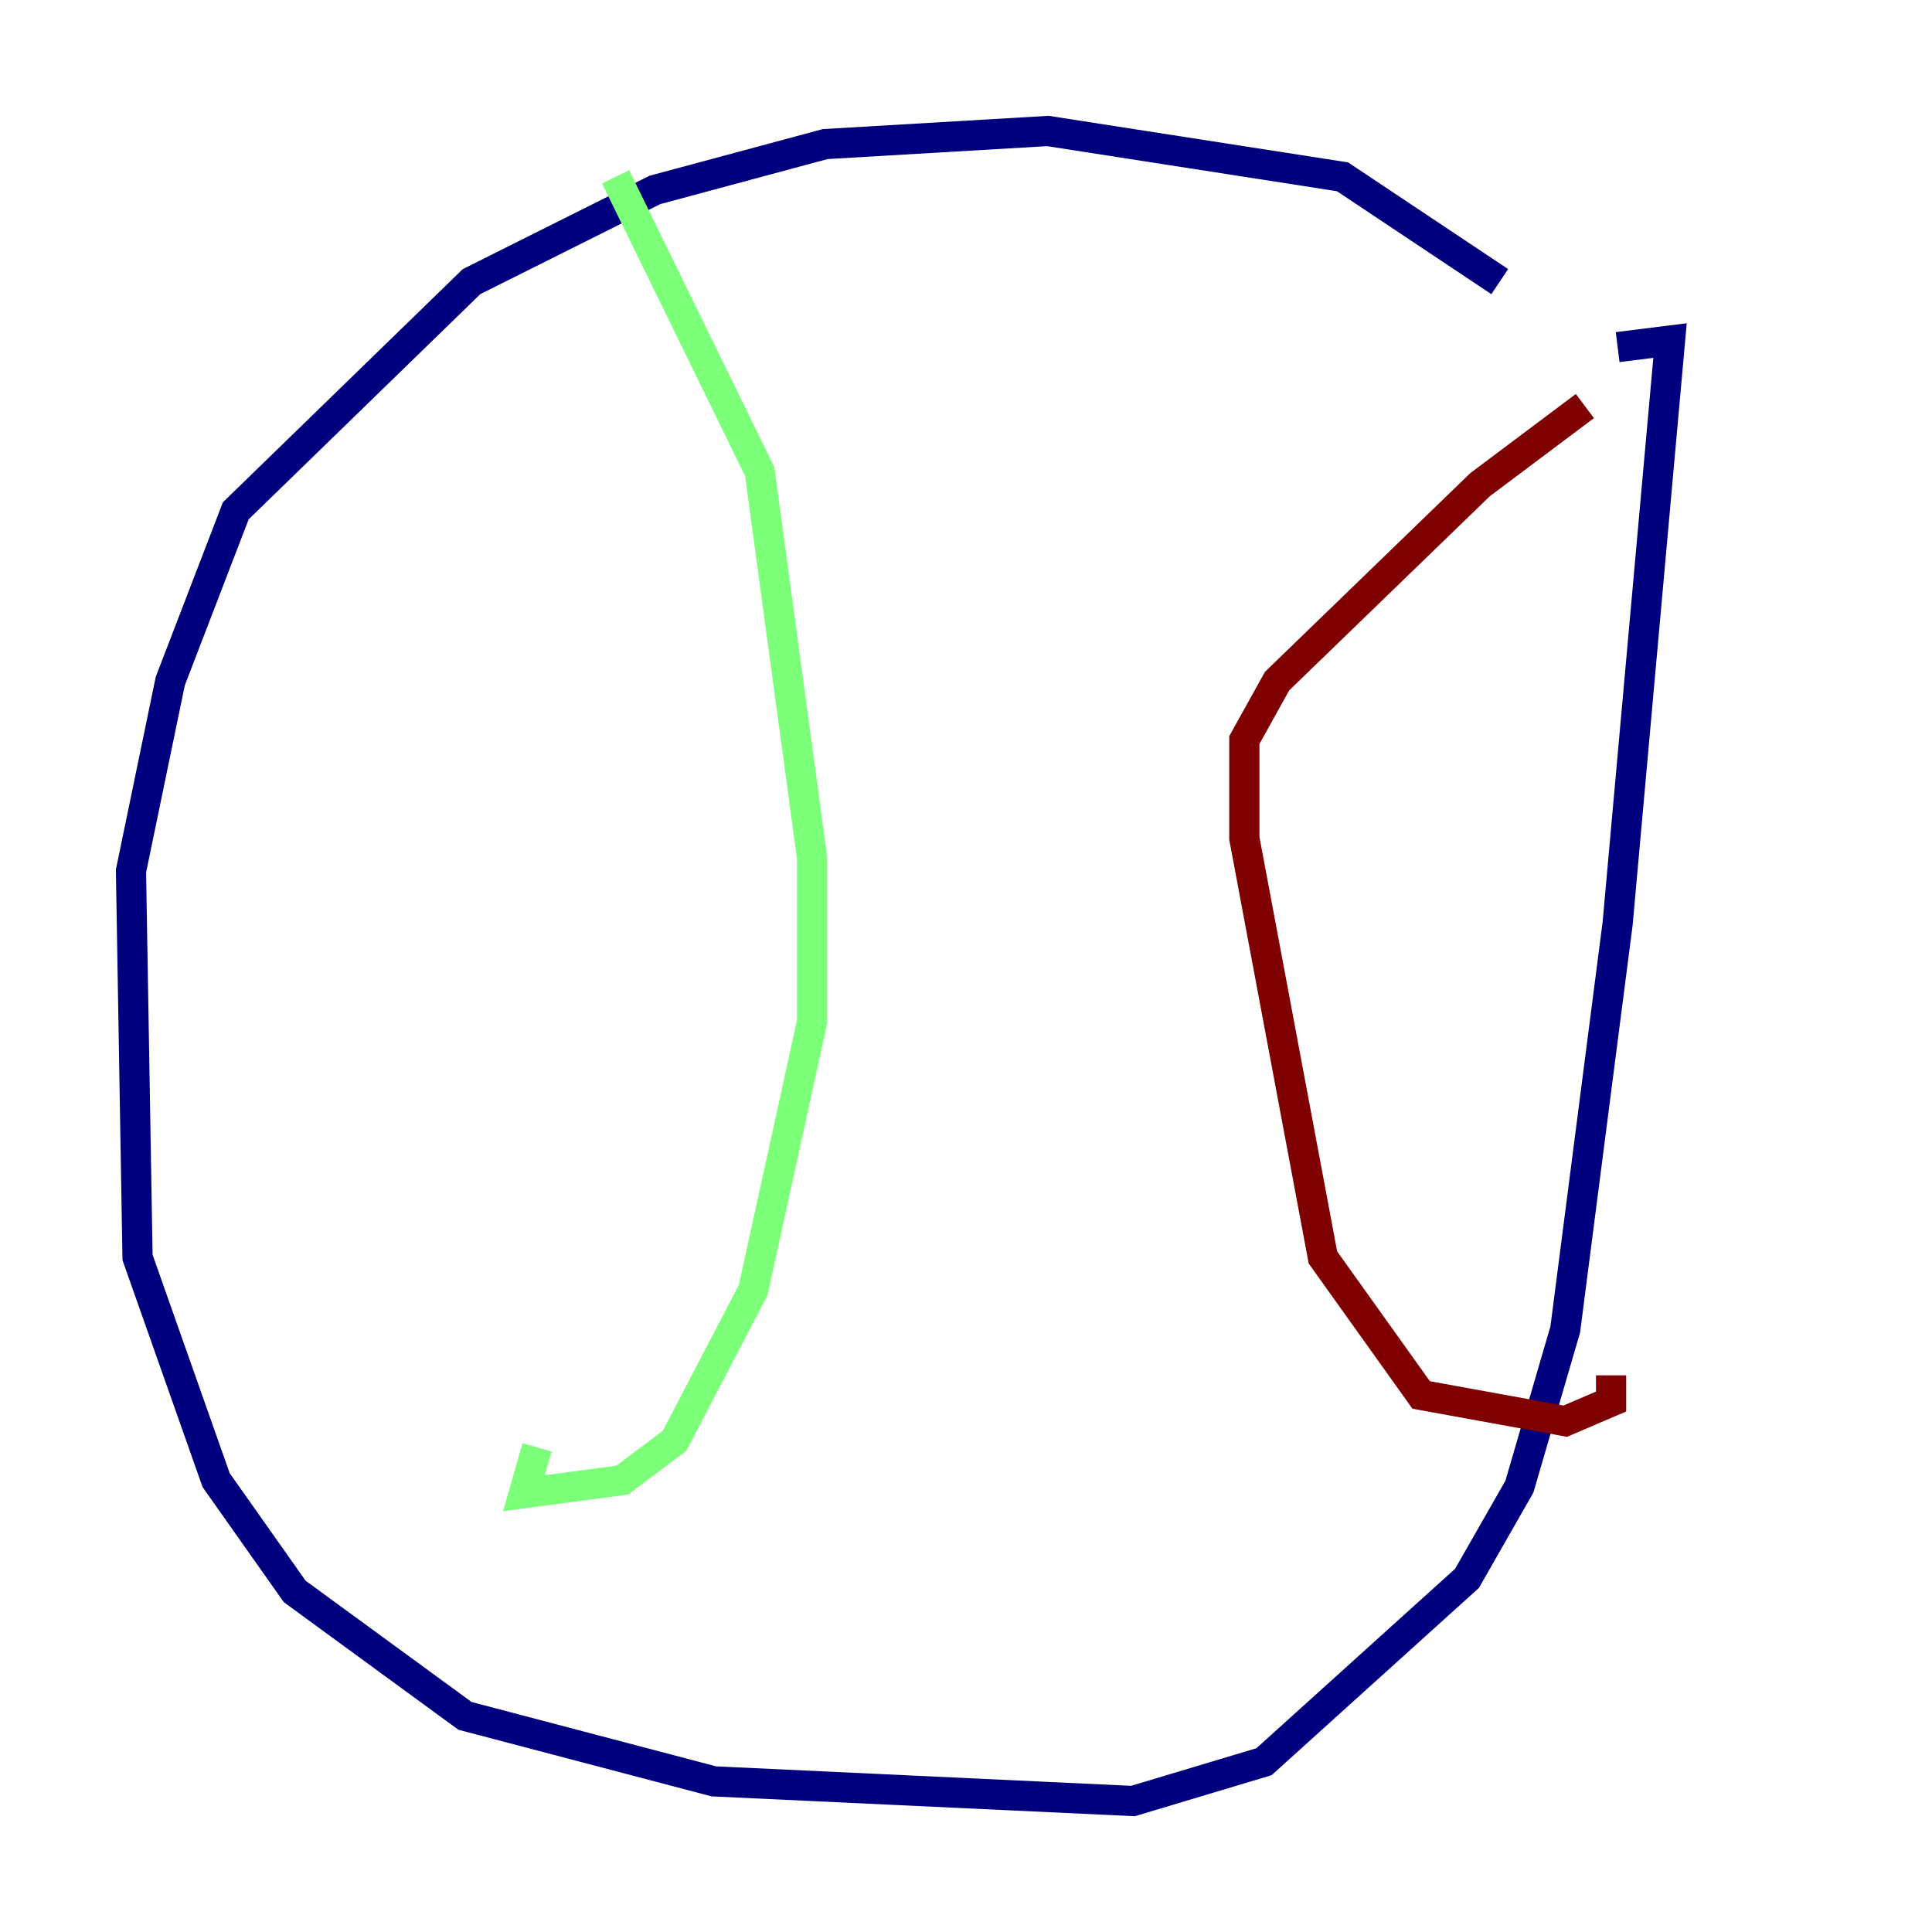 <?xml version="1.0" encoding="utf-8" ?>
<svg baseProfile="tiny" height="128" version="1.2" viewBox="0,0,128,128" width="128" xmlns="http://www.w3.org/2000/svg" xmlns:ev="http://www.w3.org/2001/xml-events" xmlns:xlink="http://www.w3.org/1999/xlink"><defs /><polyline fill="none" points="99.363,18.658 88.949,11.715 69.424,8.678 54.671,9.546 43.39,12.583 31.241,18.658 15.62,33.844 11.281,45.125 8.678,57.709 9.112,83.308 14.319,98.061 19.525,105.437 30.807,113.681 47.295,118.02 75.064,119.322 83.742,116.719 97.193,104.57 100.664,98.495 103.702,88.081 107.173,61.18 110.644,22.563 107.173,22.997" stroke="#00007f" stroke-width="2" /><polyline fill="none" points="40.786,11.715 50.332,31.241 53.803,56.841 53.803,67.688 49.898,85.478 44.691,95.458 41.22,98.061 34.712,98.929 35.58,95.891" stroke="#7cff79" stroke-width="2" /><polyline fill="none" points="105.003,26.902 98.061,32.108 84.61,45.125 82.441,49.031 82.441,55.539 87.647,83.308 94.156,92.42 103.702,94.156 106.739,92.854 106.739,91.119" stroke="#7f0000" stroke-width="2" /></svg>